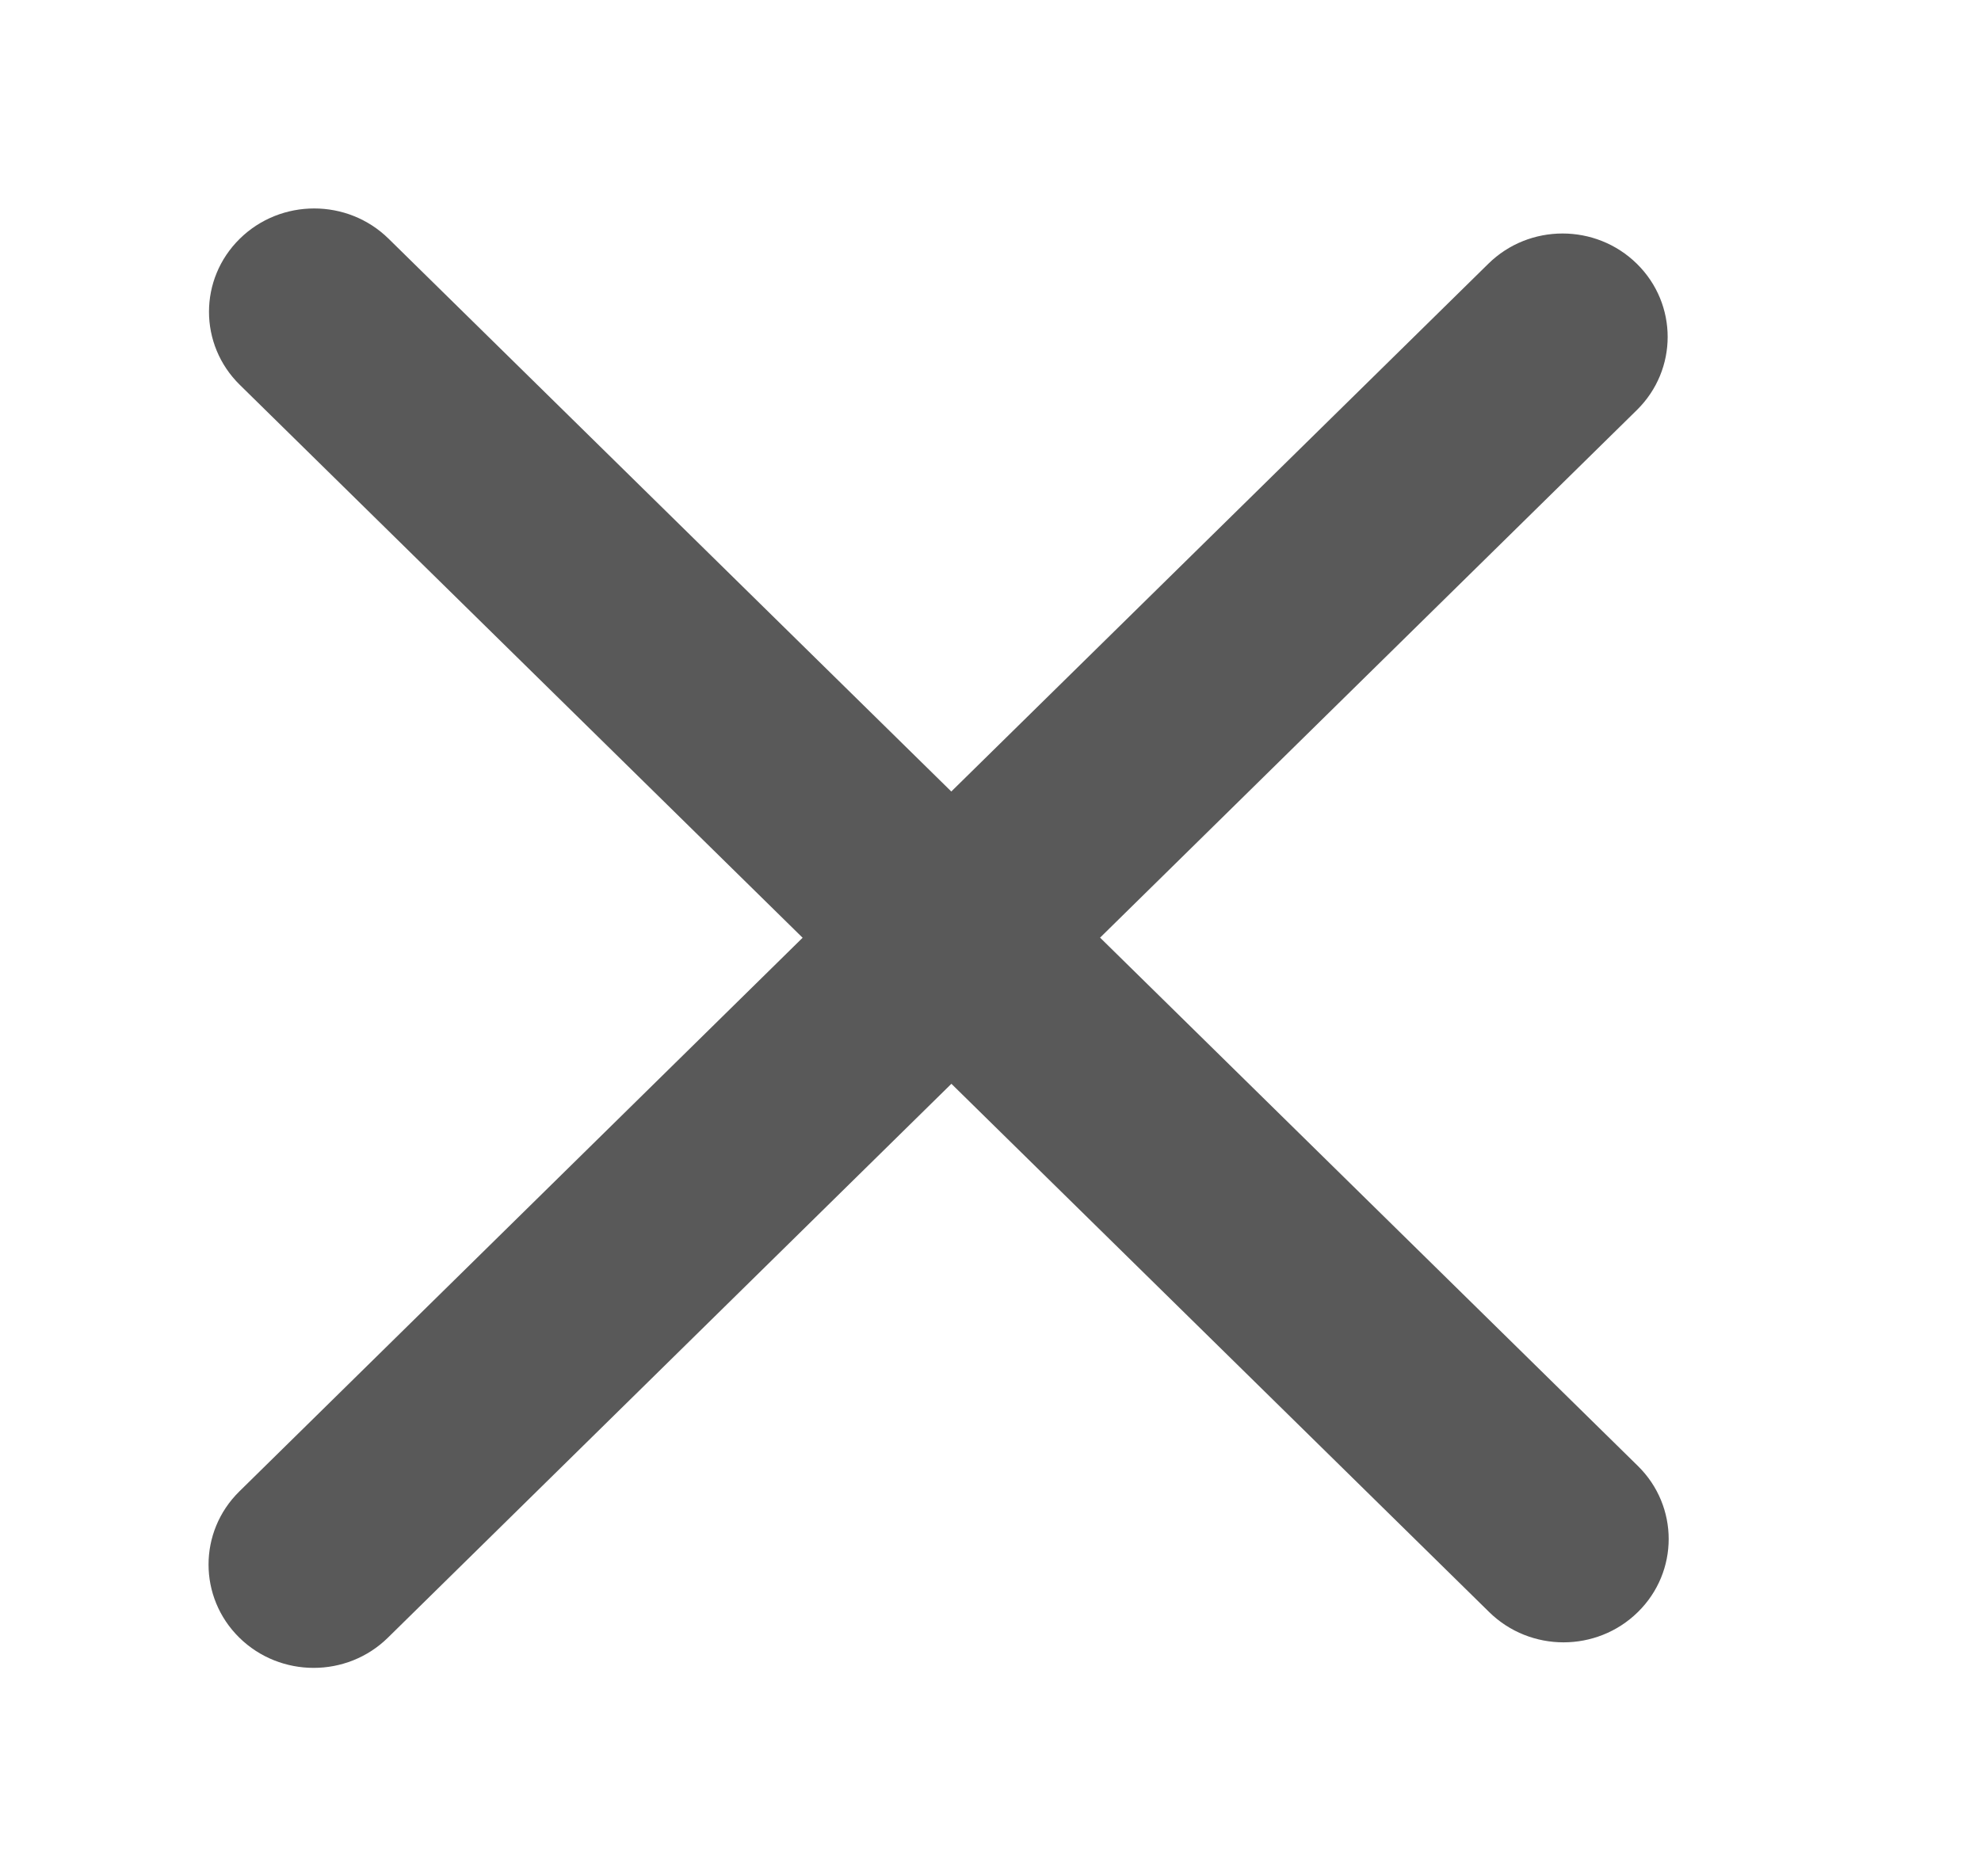 <svg width="19" height="18" viewBox="0 0 19 18" fill="none" xmlns="http://www.w3.org/2000/svg">
<path fill-rule="evenodd" clip-rule="evenodd" d="M14.283 15.465C14.677 15.852 15.315 15.852 15.709 15.465C16.103 15.078 16.103 14.45 15.709 14.063L10.551 8.995L15.7 3.933C16.093 3.546 16.093 2.918 15.7 2.531C15.306 2.143 14.667 2.143 14.274 2.531L9.124 7.593L3.727 2.29C3.333 1.903 2.694 1.903 2.3 2.29C1.906 2.677 1.906 3.305 2.3 3.692L7.698 8.996L2.295 14.308C1.902 14.695 1.902 15.323 2.295 15.71C2.689 16.097 3.328 16.097 3.721 15.71L9.125 10.397L14.283 15.465Z" fill="#595959"/>
</svg>
